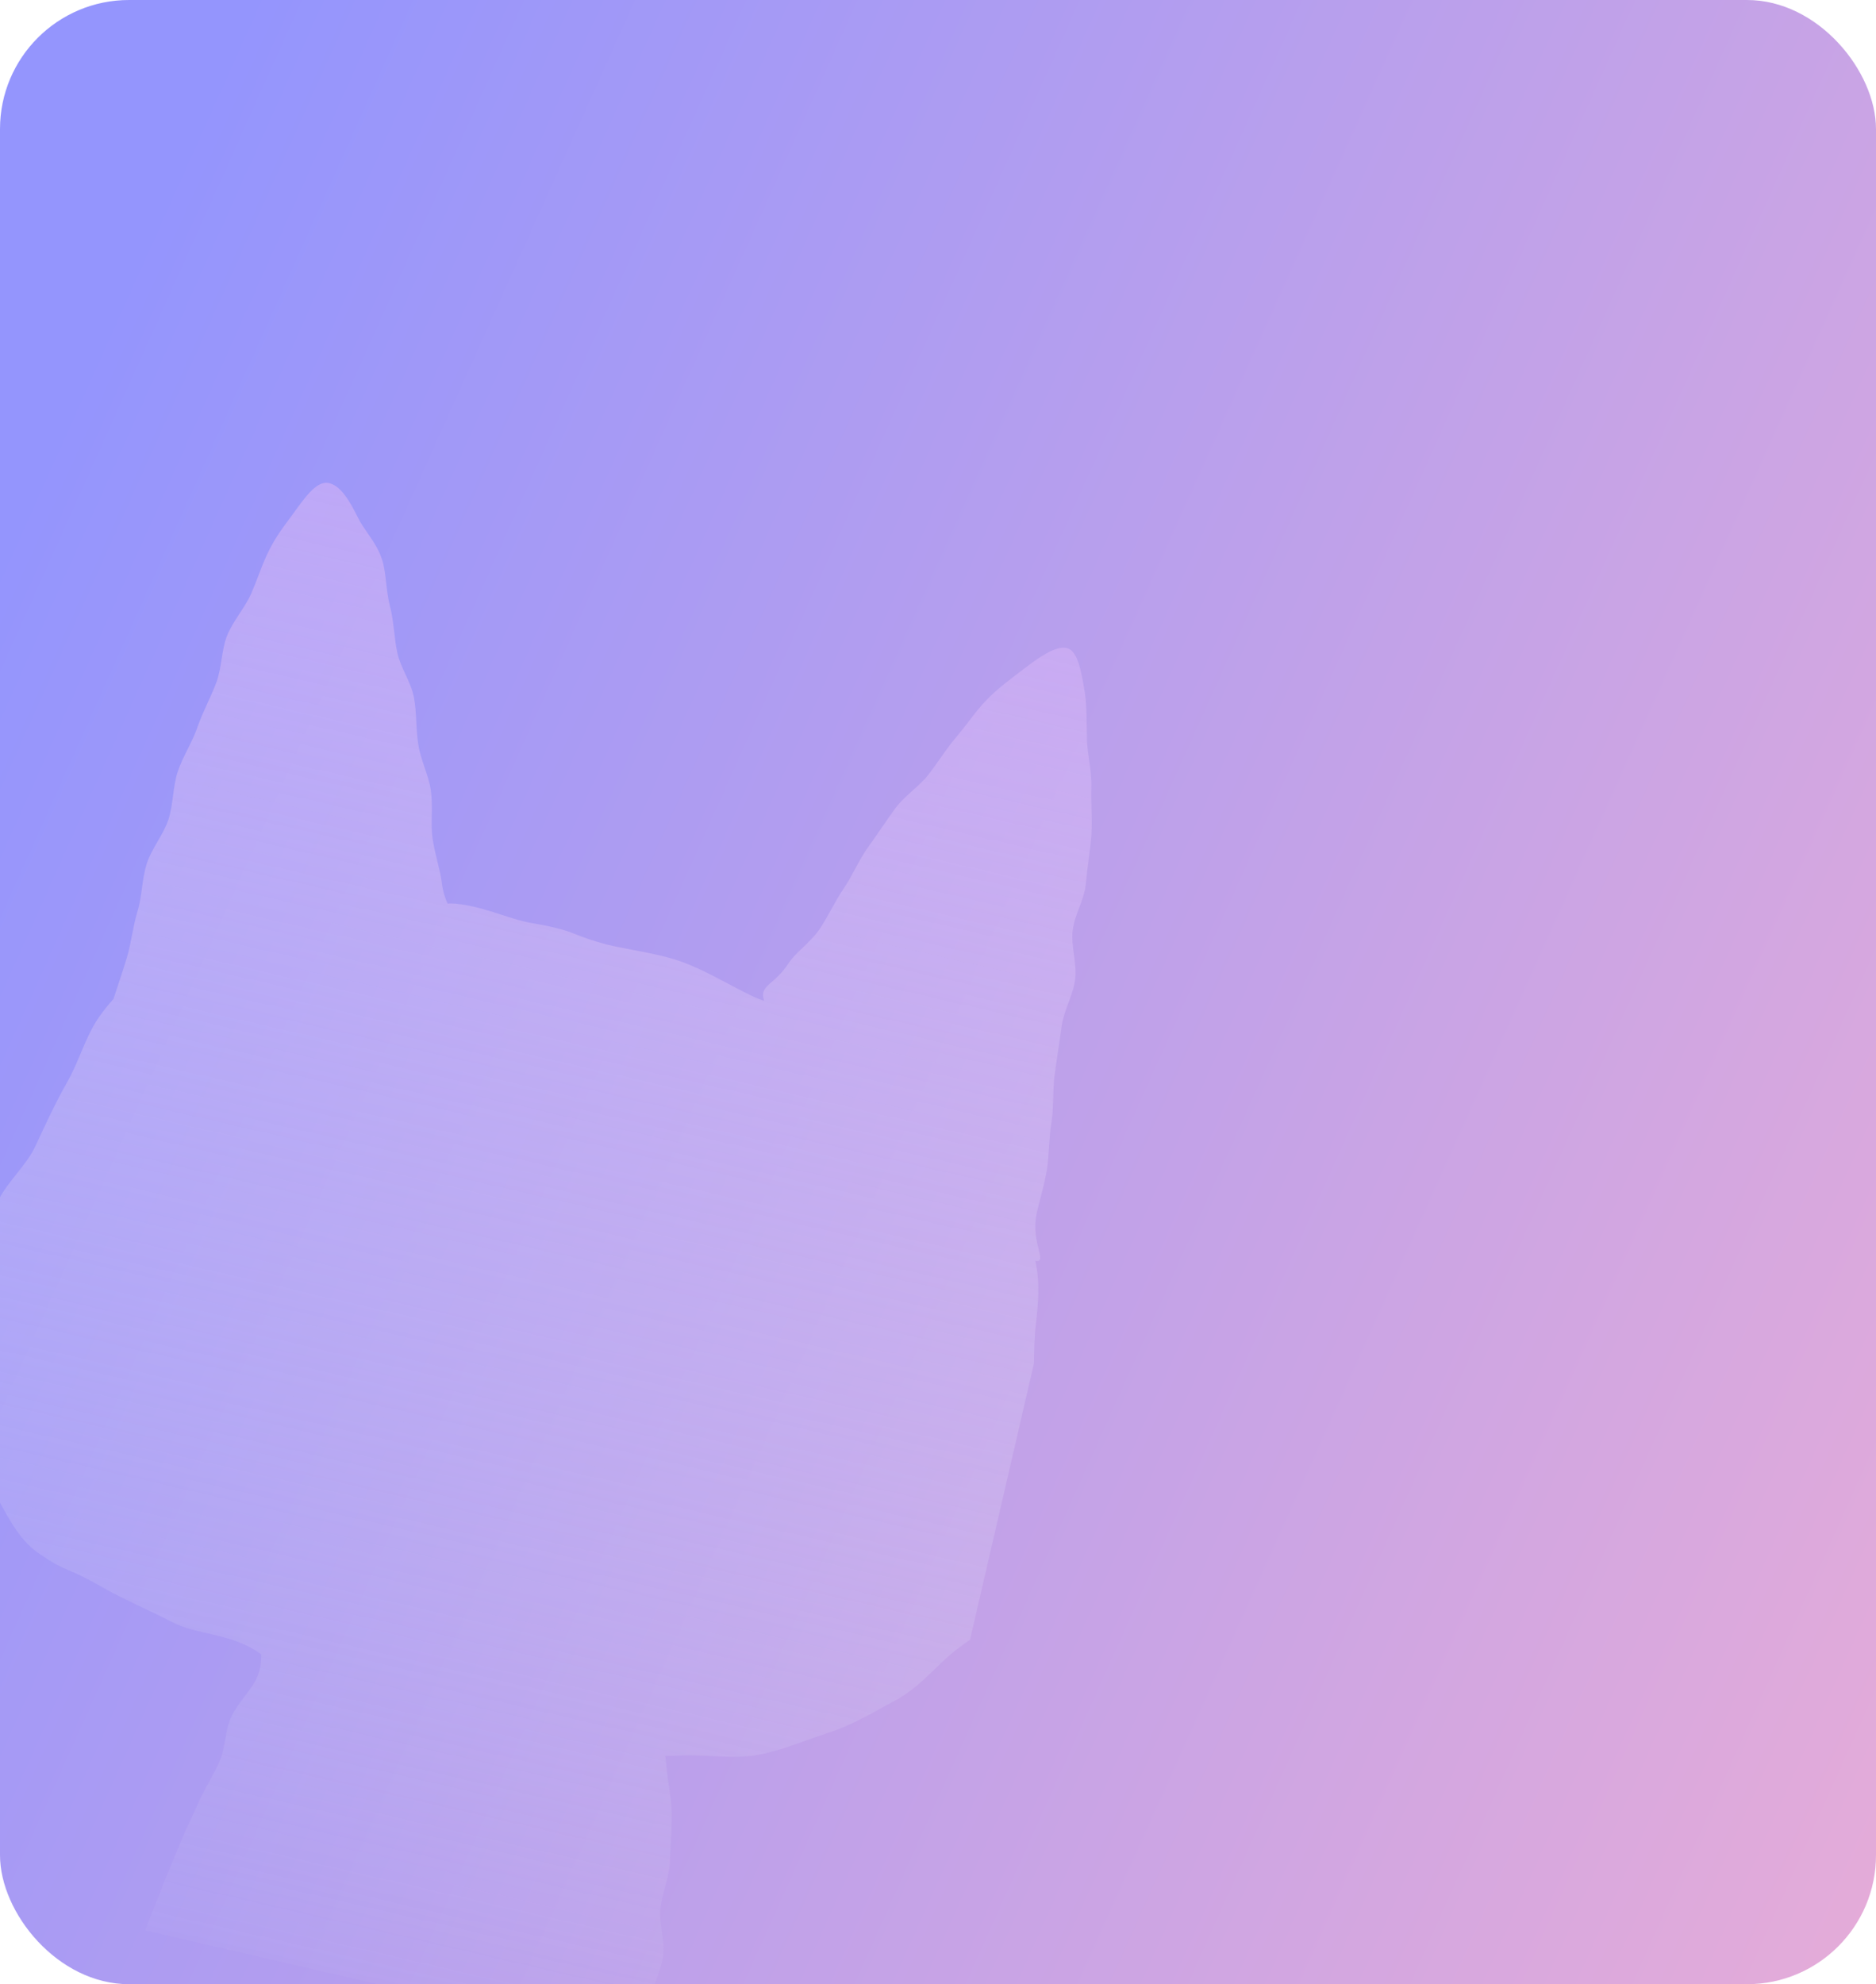 <svg width="349" height="369" viewBox="0 0 349 369" fill="none" xmlns="http://www.w3.org/2000/svg">
<g clip-path="url(#clip0_1906_27789)">
<rect width="349" height="369" rx="24" fill="url(#paint0_linear_1906_27789)"/>
<g clip-path="url(#clip1_1906_27789)">
<path fill-rule="evenodd" clip-rule="evenodd" d="M192.601 234.474C193.514 238.495 193.16 242.396 192.677 246.51C192.394 249.161 192.369 251.912 192.344 254.666C192.328 256.45 192.311 258.235 192.225 259.995C192.063 263.302 191.767 266.547 191.467 269.828C191.361 270.992 191.255 272.16 191.153 273.337C190.995 275.178 191.09 277.032 191.184 278.877L191.184 278.877C191.319 281.538 191.454 284.18 190.829 286.743C189.771 291.082 188.39 295.402 186.166 299.363C184.823 301.791 182.526 303.442 180.1 305.186C178.803 306.119 177.469 307.078 176.224 308.196C175.484 308.864 174.763 309.566 174.031 310.278L174.031 310.278L174.03 310.278C171.764 312.482 169.398 314.784 166.08 316.491C165.28 316.913 164.471 317.359 163.646 317.815C160.759 319.41 157.667 321.118 154.013 322.268C152.799 322.659 151.552 323.109 150.271 323.571C147.39 324.61 144.342 325.71 141.144 326.33C138.318 326.878 135.39 326.728 132.458 326.579L132.458 326.579L132.458 326.579C130.596 326.483 128.733 326.388 126.895 326.471C125.842 326.519 124.792 326.535 123.744 326.527C123.886 327.37 123.995 328.293 124.062 329.308C124.144 330.176 124.28 331.091 124.423 332.046C124.692 333.851 124.984 335.801 124.968 337.868C124.945 339.957 124.832 342.154 124.717 344.405C124.682 345.086 124.646 345.773 124.613 346.463C124.537 347.905 124.135 349.392 123.731 350.888C123.365 352.245 122.996 353.609 122.866 354.955C122.733 356.335 122.928 357.751 123.123 359.173C123.329 360.668 123.535 362.168 123.362 363.639C123.194 365.073 122.712 366.449 122.23 367.825C121.749 369.201 121.267 370.576 121.098 372.011C120.914 373.584 120.651 375.139 120.391 376.676C120.178 377.944 119.966 379.199 119.801 380.443C119.594 381.927 119.513 383.399 119.434 384.831C119.356 386.255 119.28 387.639 119.084 388.955C118.837 390.654 118.822 392.298 118.808 393.831C118.796 395.157 118.785 396.4 118.626 397.527C118.309 399.524 118.598 401.189 118.829 402.515C119.199 404.648 119.417 405.903 116.715 406.254C114.216 406.578 113.216 405.865 112.012 405.005C111.105 404.357 110.083 403.627 108.217 403.196C106.04 402.692 104.921 402.584 103.805 402.476C102.696 402.369 101.591 402.263 99.452 401.768C97.306 401.271 96.254 400.932 95.202 400.593C94.151 400.255 93.099 399.916 90.953 399.419C88.808 398.923 87.714 398.765 86.62 398.608C85.526 398.45 84.433 398.292 82.287 397.796C80.141 397.299 79.048 397.142 77.954 396.984C76.86 396.827 75.766 396.669 73.621 396.173C71.475 395.676 70.459 395.182 69.444 394.687C68.428 394.193 67.412 393.699 65.266 393.202C63.121 392.706 62.042 392.484 60.963 392.261C59.884 392.039 58.806 391.817 56.66 391.32C54.514 390.824 53.409 390.718 52.303 390.612C51.197 390.506 50.091 390.4 47.946 389.904C45.8 389.407 44.703 389.263 43.607 389.118C42.51 388.974 41.413 388.829 39.267 388.332C37.122 387.836 36.115 387.303 35.108 386.77C34.101 386.236 33.094 385.703 30.949 385.207C29.128 384.785 27.991 384.837 26.985 384.883C25.621 384.945 24.495 384.997 22.223 383.843C22.181 381.432 22.172 378.646 22.8 375.462C23.165 373.531 23.769 371.5 24.404 369.368C24.611 368.671 24.822 367.964 25.029 367.245C25.321 366.173 25.561 365.052 25.806 363.911C26.158 362.265 26.52 360.576 27.062 358.929C27.588 357.357 28.233 355.775 28.88 354.188C29.317 353.115 29.755 352.041 30.157 350.967C30.723 349.455 31.353 347.975 31.983 346.493C32.462 345.366 32.942 344.238 33.395 343.093C34.018 341.519 34.72 340.021 35.431 338.503C35.917 337.465 36.407 336.418 36.88 335.331C37.497 333.911 38.236 332.564 38.959 331.245C39.6 330.076 40.23 328.928 40.754 327.768C41.383 326.375 41.656 324.857 41.92 323.382C42.172 321.979 42.416 320.615 42.955 319.435C43.665 317.892 44.671 316.575 45.613 315.343C46.417 314.291 47.174 313.301 47.66 312.283C48.603 310.293 48.605 308.812 48.607 307.728C48.607 307.702 48.607 307.677 48.607 307.652C47.659 306.99 46.697 306.395 45.695 305.935C43.436 304.867 41.006 304.305 38.654 303.76C36.302 303.216 34.027 302.69 32.079 301.693C29.999 300.61 27.966 299.644 26.042 298.73C23.605 297.571 21.342 296.496 19.38 295.371C15.918 293.375 14.204 292.635 12.812 292.034C11.152 291.317 9.951 290.799 6.789 288.582C3.692 286.274 1.68 282.55 -0.134 279.193L-0.135 279.193C-0.498 278.521 -0.853 277.864 -1.207 277.235C-3.332 273.469 -5.336 269.185 -6.071 264.594C-6.535 261.867 -6.092 258.981 -5.636 256.015C-5.389 254.409 -5.139 252.779 -5.027 251.137C-4.774 247.937 -3.99 244.799 -3.17 241.517C-2.891 240.402 -2.608 239.27 -2.34 238.114C-1.907 236.243 -1.862 234.174 -1.816 232.089C-1.759 229.497 -1.701 226.879 -0.898 224.585C-0.114 222.344 1.478 220.337 3.066 218.334C4.412 216.638 5.756 214.944 6.604 213.113L6.757 212.784C8.557 208.898 10.376 204.97 12.516 201.219C13.466 199.552 14.222 197.759 14.979 195.963C15.974 193.604 16.97 191.241 18.412 189.157C19.251 187.954 20.157 186.828 21.118 185.769C21.397 184.879 21.709 183.943 22.036 182.96C22.53 181.475 23.06 179.882 23.57 178.178C23.98 176.87 24.253 175.465 24.537 174.008C24.827 172.517 25.127 170.971 25.596 169.423C26.008 168.097 26.202 166.67 26.4 165.217C26.613 163.658 26.829 162.069 27.323 160.545C27.782 159.15 28.554 157.814 29.326 156.478C30.099 155.142 30.871 153.806 31.329 152.412C31.787 151.02 31.987 149.515 32.187 148.002C32.389 146.483 32.591 144.957 33.057 143.533C33.533 142.08 34.216 140.717 34.902 139.347C35.557 138.039 36.216 136.724 36.702 135.317C37.253 133.716 37.93 132.229 38.611 130.734C39.156 129.537 39.703 128.334 40.191 127.064C40.742 125.629 40.986 124.096 41.226 122.583C41.465 121.083 41.7 119.602 42.228 118.258C42.842 116.739 43.75 115.351 44.638 113.995C45.413 112.811 46.172 111.652 46.704 110.452C47.217 109.275 47.668 108.102 48.106 106.961L48.106 106.961C48.758 105.266 49.381 103.642 50.141 102.187C51.283 99.907 52.666 98.052 53.901 96.395L53.901 96.395C54.309 95.848 54.7 95.323 55.062 94.812C57.639 91.206 59.447 89.277 61.428 89.899C63.408 90.521 64.889 92.829 66.636 96.344C67.067 97.23 67.68 98.117 68.328 99.055C69.344 100.524 70.445 102.118 71.067 104.028C71.496 105.387 71.668 106.882 71.847 108.433C72.008 109.837 72.175 111.286 72.542 112.719C72.944 114.227 73.137 115.851 73.33 117.478C73.487 118.801 73.644 120.125 73.913 121.387C74.206 122.755 74.817 124.08 75.43 125.408C76.078 126.813 76.727 128.222 77.004 129.688C77.288 131.197 77.368 132.735 77.448 134.285L77.448 134.285C77.52 135.666 77.592 137.056 77.81 138.444C78.04 139.911 78.523 141.342 78.998 142.751L78.998 142.751C79.476 144.169 79.946 145.565 80.144 146.952C80.374 148.553 80.349 150.155 80.325 151.707L80.325 151.707L80.325 151.707C80.302 153.11 80.281 154.472 80.449 155.755C80.677 157.367 81.049 158.888 81.399 160.323L81.399 160.323C81.748 161.751 82.075 163.093 82.219 164.351C82.408 165.859 82.828 167.045 83.255 168.033C83.77 168.008 84.282 168.014 84.789 168.059C87.817 168.352 90.647 169.265 93.302 170.122L93.302 170.122L93.303 170.122L93.303 170.122C95.273 170.758 97.147 171.362 98.935 171.66C104.036 172.546 105.494 173.117 107.33 173.835C108.566 174.318 109.973 174.868 112.778 175.627C114.426 176.028 116.127 176.35 117.841 176.674L117.841 176.674L117.841 176.674C120.899 177.252 123.995 177.838 126.892 178.893C129.843 179.968 132.631 181.447 135.425 182.928L135.425 182.928C136.911 183.717 138.399 184.506 139.913 185.235C140.636 185.583 141.388 185.872 142.16 186.124C141.562 184.366 142.314 183.709 143.59 182.594C144.455 181.838 145.561 180.871 146.65 179.208C147.304 178.184 148.272 177.258 149.305 176.27C150.43 175.193 151.632 174.043 152.588 172.614C153.291 171.553 153.934 170.395 154.595 169.203C155.351 167.842 156.131 166.436 157.055 165.079C157.775 164.018 158.407 162.845 159.05 161.652L159.05 161.651L159.05 161.651C159.808 160.243 160.581 158.807 161.534 157.492C162.363 156.347 163.141 155.215 163.915 154.088L163.916 154.088L163.917 154.087C164.785 152.822 165.649 151.565 166.573 150.308C167.476 149.08 168.623 148.053 169.767 147.029C170.839 146.07 171.908 145.112 172.774 143.992C173.493 143.061 174.178 142.087 174.862 141.115L174.862 141.115C175.877 139.672 176.887 138.236 177.996 136.96C178.809 136.005 179.557 135.026 180.286 134.073C181.366 132.66 182.403 131.304 183.544 130.166C185.371 128.281 187.311 126.805 189.034 125.493C189.471 125.161 189.893 124.839 190.297 124.524C193.41 122.134 196.26 120.174 198.312 120.485C200.365 120.796 201.081 124.291 201.8 128.714C202.106 130.604 202.135 132.743 202.167 135.148L202.167 135.15C202.178 135.919 202.189 136.716 202.209 137.541C202.241 138.732 202.416 139.966 202.597 141.242C202.833 142.91 203.08 144.651 203.031 146.464C202.985 147.697 203.02 148.981 203.057 150.293C203.104 151.972 203.152 153.696 203.03 155.414C202.91 156.903 202.715 158.403 202.517 159.924L202.517 159.925C202.33 161.36 202.141 162.813 202.01 164.293C201.87 165.873 201.314 167.357 200.76 168.834L200.76 168.834L200.76 168.834C200.245 170.206 199.733 171.572 199.559 173.004C199.378 174.49 199.585 176.012 199.791 177.533C199.997 179.054 200.203 180.576 200.023 182.062C199.838 183.582 199.293 185.061 198.75 186.532L198.75 186.533C198.232 187.939 197.716 189.339 197.52 190.761C197.319 192.215 197.097 193.706 196.875 195.196C196.652 196.687 196.43 198.177 196.23 199.631C196.013 201.153 195.97 202.675 195.929 204.17C195.887 205.685 195.845 207.173 195.624 208.606C195.351 210.285 195.242 211.924 195.136 213.504C195.044 214.894 194.954 216.237 194.759 217.52C194.448 219.4 193.993 221.141 193.572 222.754L193.572 222.754L193.572 222.755C193.251 223.983 192.949 225.138 192.745 226.223C192.329 228.642 192.848 230.784 193.212 232.284C193.592 233.851 193.802 234.719 192.601 234.474Z" fill="url(#paint1_linear_1906_27789)" fill-opacity="0.6"/>
</g>
</g>
<defs>
<linearGradient id="paint0_linear_1906_27789" x1="456.691" y1="281.509" x2="9.662" y2="80.444" gradientUnits="userSpaceOnUse">
<stop stop-color="#F1AFD3"/>
<stop offset="1" stop-color="#9495FD"/>
</linearGradient>
<linearGradient id="paint1_linear_1906_27789" x1="129.876" y1="104.643" x2="62.852" y2="394.291" gradientUnits="userSpaceOnUse">
<stop stop-color="#D4B3F6"/>
<stop offset="1" stop-color="#E3E8F5" stop-opacity="0"/>
</linearGradient>
<clipPath id="clip0_1906_27789">
<rect width="349" height="369" rx="24" fill="white"/>
</clipPath>
<clipPath id="clip1_1906_27789">
<rect width="200.964" height="297.288" fill="white" transform="translate(32.021 55) rotate(13.029)"/>
</clipPath>
</defs>
</svg>
